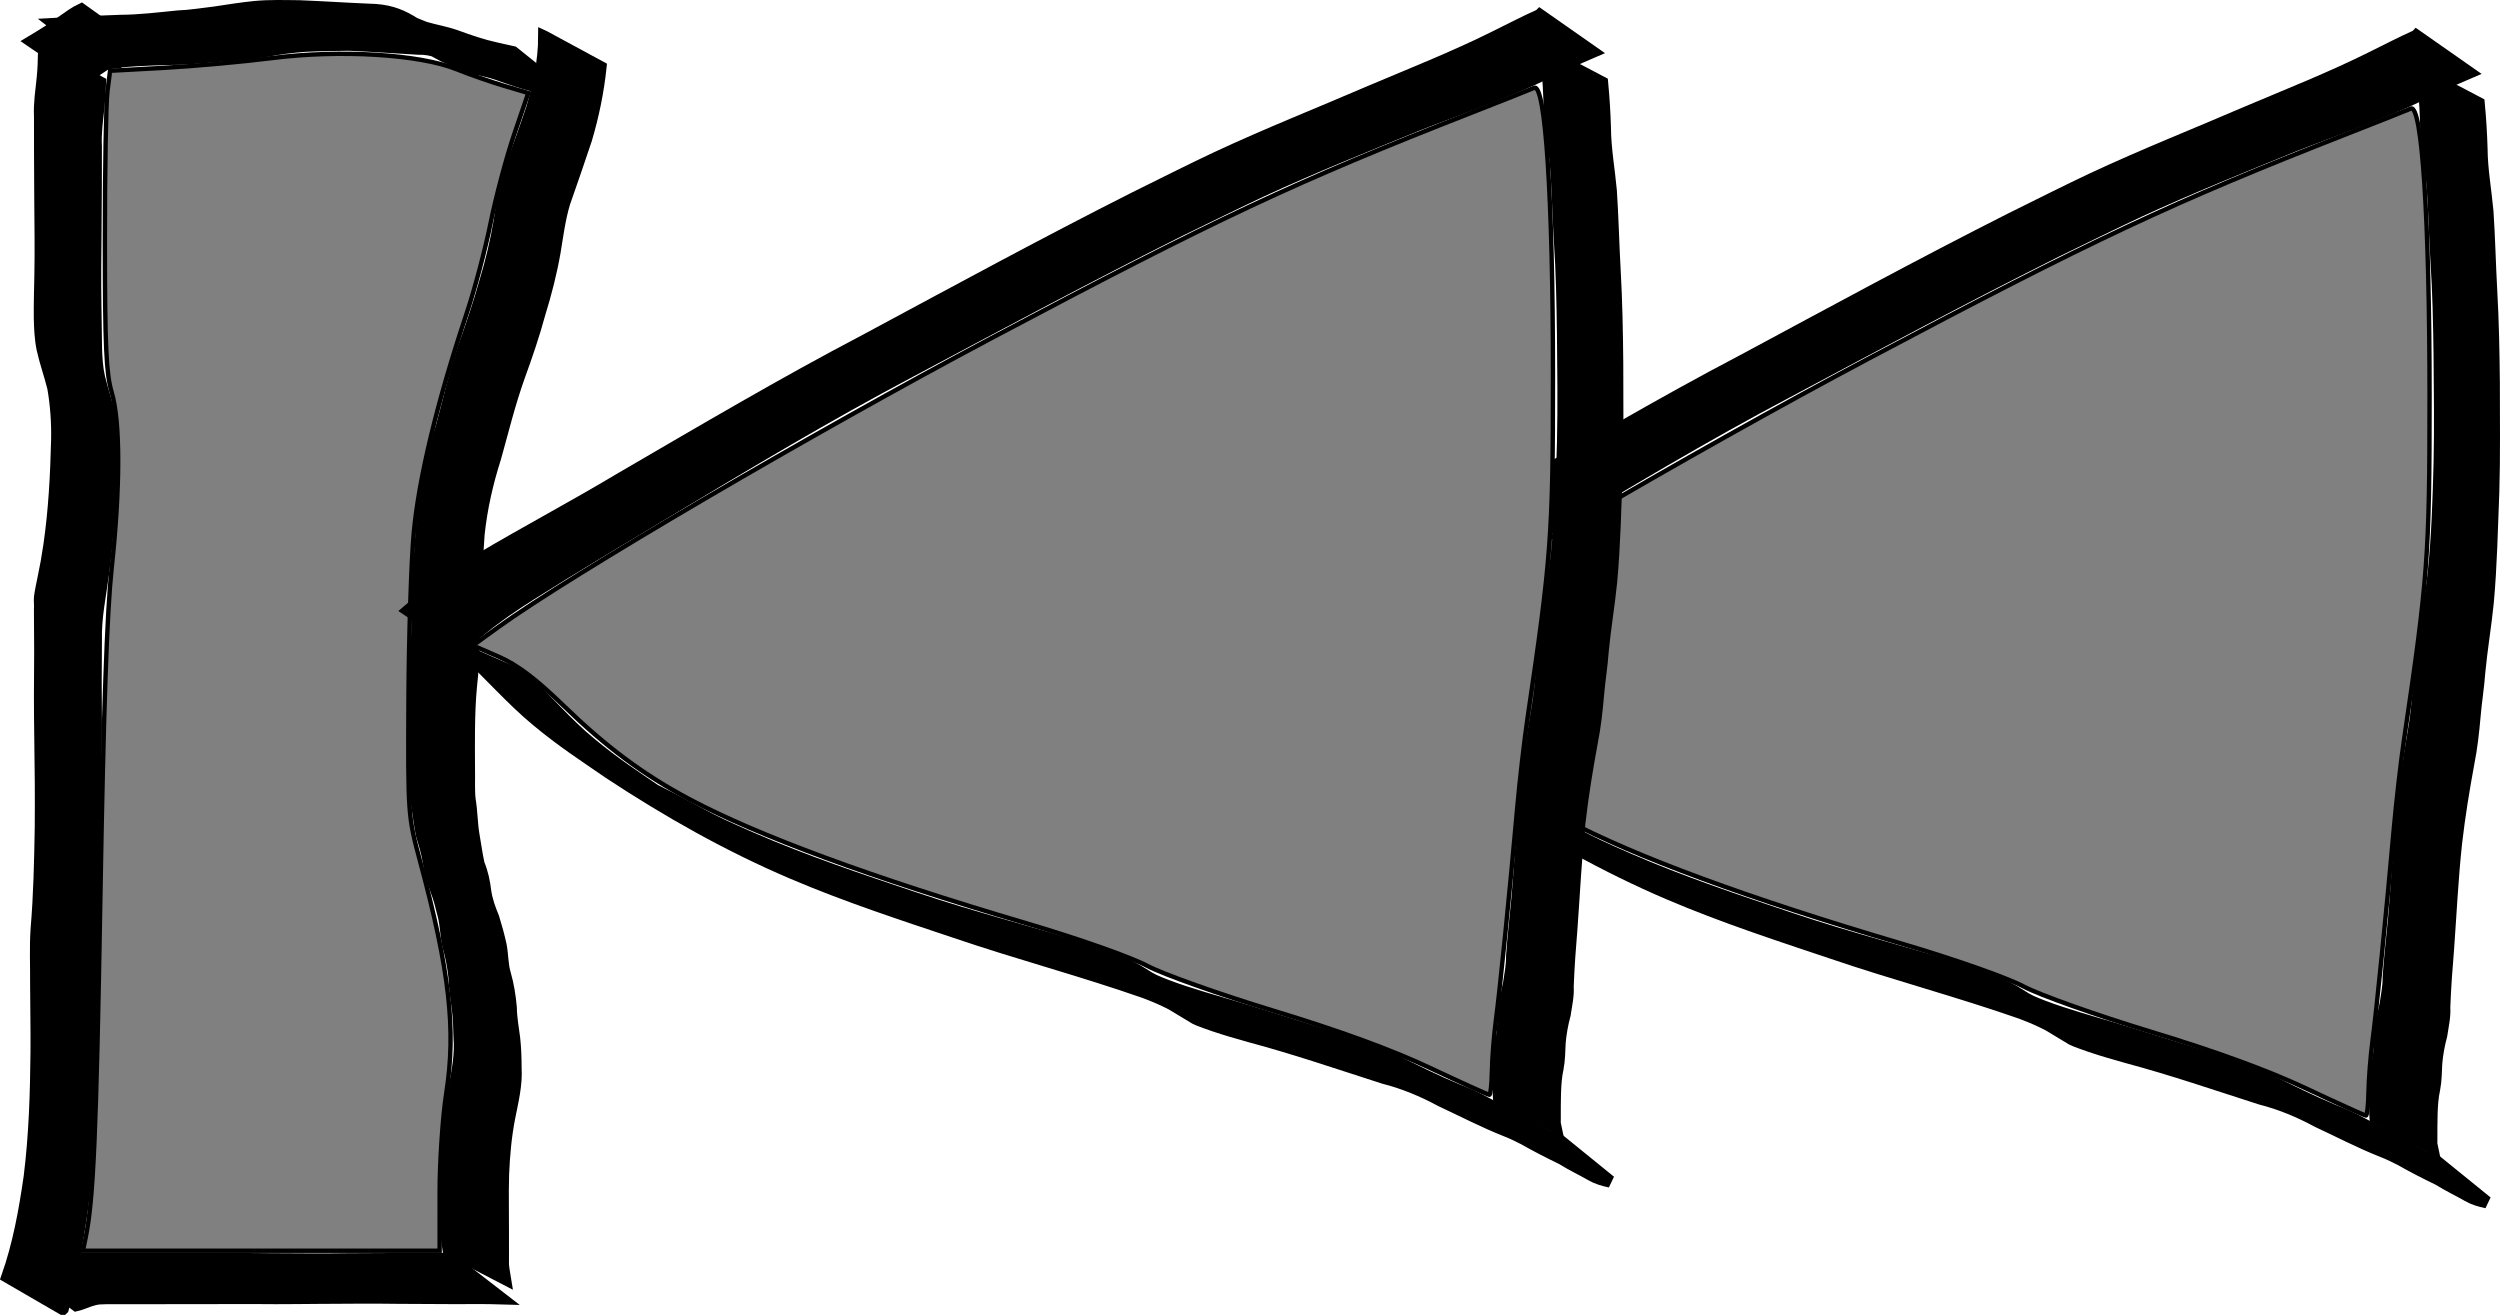 <?xml version="1.0" encoding="UTF-8" standalone="no"?>
<!-- Created with Inkscape (http://www.inkscape.org/) -->

<svg
   xmlns:dc="http://purl.org/dc/elements/1.1/"
   xmlns:cc="http://creativecommons.org/ns#"
   xmlns:rdf="http://www.w3.org/1999/02/22-rdf-syntax-ns#"
   xmlns:svg="http://www.w3.org/2000/svg"
   xmlns="http://www.w3.org/2000/svg"
   xmlns:sodipodi="http://sodipodi.sourceforge.net/DTD/sodipodi-0.dtd"
   xmlns:inkscape="http://www.inkscape.org/namespaces/inkscape"
   width="52.416mm"
   height="27.568mm"
   viewBox="0 0 52.416 27.568"
   version="1.1"
   id="svg8"
   inkscape:version="0.92.2 (5c3e80d, 2017-08-06)"
   sodipodi:docname="Backwards.svg">
  <defs
     id="defs2" />
  <sodipodi:namedview
     id="base"
     pagecolor="#ffffff"
     bordercolor="#666666"
     borderopacity="1.0"
     inkscape:pageopacity="0.0"
     inkscape:pageshadow="2"
     inkscape:zoom="0.35"
     inkscape:cx="-40.946326"
     inkscape:cy="-125.04663"
     inkscape:document-units="mm"
     inkscape:current-layer="layer1"
     showgrid="false"
     fit-margin-top="0"
     fit-margin-left="0"
     fit-margin-right="0"
     fit-margin-bottom="0"
     inkscape:window-width="1366"
     inkscape:window-height="746"
     inkscape:window-x="1352"
     inkscape:window-y="-8"
     inkscape:window-maximized="1" />
  <g
     inkscape:label="Layer 1"
     inkscape:groupmode="layer"
     id="layer1"
     transform="translate(-116.667,-88.18)">
    <g
       id="layer1-0"
       inkscape:label="Layer 1"
       transform="translate(113.102,85.009)">
      <path
         inkscape:connector-curvature="0"
         d="m 54.229,3.923 c -0.321,0.143 -0.633,0.308 -0.95,0.463 -0.841,0.419 -1.713,0.763 -2.576,1.128 -1.087,0.469 -2.188,0.903 -3.263,1.406 -0.447,0.209 -1.275,0.623 -1.712,0.84 -1.893,0.955 -3.758,1.971 -5.628,2.975 -1.746,0.915 -3.447,1.921 -5.154,2.914 -0.969,0.58 -1.966,1.107 -2.937,1.683 -0.38,0.219 -0.743,0.465 -1.091,0.735 -0.144,0.102 -0.272,0.226 -0.408,0.339 0,0 1.114,0.744 1.114,0.744 v 0 c 0.131,-0.116 0.261,-0.233 0.398,-0.341 0.331,-0.276 0.687,-0.515 1.048,-0.744 0.942,-0.596 1.901,-1.163 2.855,-1.737 1.687,-1.011 3.373,-2.024 5.108,-2.94 1.876,-1 3.75,-2.006 5.65,-2.955 0.41,-0.2 1.3,-0.636 1.72,-0.83 1.08,-0.499 2.182,-0.942 3.282,-1.388 0.891,-0.35 1.801,-0.654 2.666,-1.074 0.325,-0.155 0.65,-0.307 0.981,-0.448 0,0 -1.102,-0.771 -1.102,-0.771 z"
         id="path50"
         style="fill:#000000;stroke:#000000;stroke-width:0.257;stroke-miterlimit:4;stroke-dasharray:none;stroke-opacity:1" />
      <path
         inkscape:connector-curvature="0"
         d="m 31.687,17.257 c 0.521,0.471 0.982,1.014 1.524,1.46 0.547,0.451 0.918,0.686 1.505,1.091 1.23,0.811 2.509,1.534 3.853,2.106 1.117,0.476 2.27,0.854 3.417,1.237 1.311,0.447 2.65,0.8 3.958,1.258 0.307,0.115 0.603,0.251 0.881,0.431 -0.343,-0.21 -1.37,-0.846 -1.03,-0.629 0.402,0.257 0.809,0.507 1.219,0.75 0.048,0.028 0.375,0.141 0.387,0.145 0.314,0.105 0.428,0.133 0.764,0.23 0.942,0.252 1.867,0.57 2.797,0.868 0.418,0.106 0.814,0.272 1.196,0.478 0.449,0.209 0.891,0.44 1.35,0.622 0.514,0.193 1.599,0.895 -0.422,-0.336 0.512,0.365 1.053,0.663 1.61,0.931 0.198,0.125 0.409,0.223 0.612,0.34 0.124,0.072 0.258,0.109 0.395,0.138 0,0 -1.045,-0.848 -1.045,-0.848 v 0 c -0.129,-0.04 -0.254,-0.091 -0.372,-0.162 -0.207,-0.111 -0.413,-0.226 -0.62,-0.337 -0.077,-0.037 -0.153,-0.073 -0.23,-0.109 -0.027,-0.013 -0.106,-0.056 -0.081,-0.04 0.614,0.385 1.429,0.875 0.956,0.591 -0.616,-0.378 -1.162,-0.769 -1.821,-1.015 -0.455,-0.189 -0.898,-0.411 -1.34,-0.63 -0.382,-0.195 -0.777,-0.345 -1.191,-0.444 -0.927,-0.283 -1.849,-0.584 -2.78,-0.852 -0.323,-0.102 -0.486,-0.148 -0.79,-0.264 -0.081,-0.031 -0.162,-0.064 -0.242,-0.1 -0.053,-0.024 -0.203,-0.111 -0.154,-0.08 0.063,0.04 2.982,1.847 -0.188,-0.122 -0.277,-0.158 -0.565,-0.284 -0.866,-0.381 -1.27,-0.397 -2.56,-0.722 -3.823,-1.147 -1.151,-0.385 -2.303,-0.77 -3.42,-1.256 -1.113,-0.484 -0.928,-0.455 -1.994,-0.992 -0.031,-0.016 0.056,0.043 0.085,0.064 -0.583,-0.4 -0.918,-0.61 -1.458,-1.054 -0.518,-0.426 -0.953,-0.944 -1.437,-1.41 0,0 -1.204,-0.53 -1.204,-0.53 z"
         id="path54"
         style="fill:#000000;stroke:#000000;stroke-width:0.257;stroke-miterlimit:4;stroke-dasharray:none;stroke-opacity:1" />
      <path
         inkscape:connector-curvature="0"
         d="m 54.353,4.716 c 0.046,0.312 0.065,0.628 0.077,0.943 0.006,0.449 0.087,0.891 0.133,1.337 0.047,0.551 0.054,1.103 0.088,1.655 0.044,0.649 0.056,1.299 0.065,1.949 0.006,0.754 0.018,1.508 7.97e-4,2.262 -0.02,0.771 -0.043,1.543 -0.123,2.31 -0.05,0.489 -0.144,0.972 -0.199,1.461 -0.026,0.302 -0.078,0.601 -0.108,0.903 -0.028,0.332 -0.056,0.665 -0.116,0.992 -0.098,0.556 -0.173,1.117 -0.234,1.68 -0.074,0.74 -0.111,1.483 -0.175,2.223 -0.038,0.407 -0.086,0.813 -0.113,1.221 0.004,0.194 -0.036,0.382 -0.064,0.572 -0.044,0.194 -0.084,0.388 -0.107,0.587 -0.019,0.18 -0.009,0.36 -0.042,0.538 -0.038,0.169 -0.052,0.342 -0.061,0.515 -0.007,0.188 -0.007,0.376 -0.007,0.563 5.6e-5,0.125 -0.002,0.063 0.006,0.186 0,0 1.182,0.619 1.182,0.619 v 0 c -0.022,-0.106 -0.016,-0.05 -0.016,-0.17 -3.4e-5,-0.186 -5.46e-4,-0.371 0.005,-0.557 0.007,-0.166 0.017,-0.333 0.053,-0.496 0.036,-0.182 0.035,-0.365 0.045,-0.55 0.018,-0.197 0.053,-0.391 0.105,-0.582 0.027,-0.196 0.076,-0.387 0.063,-0.587 0.015,-0.412 0.046,-0.824 0.08,-1.235 0.054,-0.741 0.088,-1.483 0.169,-2.222 0.064,-0.555 0.154,-1.106 0.255,-1.655 0.066,-0.329 0.103,-0.665 0.132,-0.999 0.025,-0.303 0.076,-0.603 0.097,-0.906 0.046,-0.493 0.13,-0.98 0.179,-1.473 0.071,-0.773 0.084,-1.55 0.116,-2.326 0.023,-0.754 0.01,-1.508 0.011,-2.262 -0.006,-0.651 -0.018,-1.302 -0.055,-1.951 C 55.764,8.709 55.753,8.157 55.716,7.605 55.676,7.164 55.595,6.727 55.592,6.283 55.583,5.967 55.563,5.651 55.533,5.336 c 0,0 -1.18,-0.62 -1.18,-0.62 z"
         id="path56"
         style="fill:#000000;stroke:#000000;stroke-width:0.257;stroke-miterlimit:4;stroke-dasharray:none;stroke-opacity:1" />
      <path
         inkscape:connector-curvature="0"
         d="m 14.977,3.941 c -0.001,0.508 -0.11,1.011 -0.251,1.494 -0.148,0.443 -0.305,0.882 -0.474,1.316 -0.108,0.343 -0.157,0.703 -0.21,1.059 -0.073,0.433 -0.175,0.857 -0.302,1.275 -0.123,0.443 -0.271,0.877 -0.425,1.309 -0.201,0.563 -0.329,1.152 -0.487,1.73 -0.172,0.525 -0.304,1.059 -0.376,1.609 -0.035,0.429 -0.066,0.859 -0.095,1.289 -0.022,0.35 -0.034,0.7 -0.038,1.05 0.006,0.279 -0.01,0.556 -0.038,0.834 -0.033,0.31 -0.04,0.621 -0.047,0.932 -0.005,0.27 -0.006,0.539 -0.007,0.809 1.15e-4,0.221 -0.006,0.443 0.009,0.663 0.035,0.248 0.048,0.498 0.077,0.747 0.036,0.207 0.057,0.416 0.1,0.622 0.056,0.186 0.113,0.369 0.143,0.562 0.031,0.201 0.079,0.396 0.154,0.583 0.072,0.179 0.116,0.369 0.163,0.556 0.048,0.201 0.049,0.409 0.092,0.612 0.066,0.223 0.108,0.451 0.132,0.682 0.006,0.218 0.042,0.432 0.069,0.647 0.026,0.201 0.031,0.404 0.036,0.607 0.029,0.349 -0.038,0.688 -0.101,1.027 -0.076,0.394 -0.12,0.793 -0.148,1.194 -0.015,0.233 -0.018,0.466 -0.018,0.699 -1.5e-5,0.189 7.48e-4,0.378 10e-4,0.567 2.49e-4,0.188 2.49e-4,0.377 2.49e-4,0.565 -0.007,0.131 0.015,0.26 0.035,0.388 0,0 1.182,0.614 1.182,0.614 v 0 c -0.019,-0.122 -0.051,-0.243 -0.045,-0.367 4e-6,-0.188 1.9e-5,-0.377 -1.71e-4,-0.565 -2.49e-4,-0.189 -7.47e-4,-0.378 -0.002,-0.567 -0.001,-0.232 -0.003,-0.465 0.005,-0.697 0.017,-0.397 0.052,-0.793 0.128,-1.182 0.068,-0.345 0.155,-0.688 0.134,-1.043 -7.47e-4,-0.207 -0.007,-0.415 -0.03,-0.621 -0.026,-0.214 -0.068,-0.426 -0.07,-0.643 -0.021,-0.238 -0.058,-0.474 -0.124,-0.703 -0.06,-0.199 -0.05,-0.404 -0.09,-0.608 -0.043,-0.195 -0.096,-0.388 -0.155,-0.577 -0.074,-0.179 -0.138,-0.354 -0.167,-0.549 -0.023,-0.197 -0.063,-0.39 -0.139,-0.573 -0.046,-0.203 -0.071,-0.408 -0.108,-0.614 -0.042,-0.244 -0.038,-0.495 -0.081,-0.74 -0.023,-0.216 -0.007,-0.434 -0.013,-0.651 -0.002,-0.27 -0.003,-0.54 -4.98e-4,-0.811 0.004,-0.307 0.013,-0.615 0.043,-0.92 0.028,-0.282 0.06,-0.562 0.044,-0.846 0.002,-0.35 0.004,-0.7 0.024,-1.05 0.024,-0.428 0.068,-0.854 0.091,-1.282 0.058,-0.547 0.179,-1.08 0.346,-1.602 0.159,-0.572 0.302,-1.152 0.501,-1.71 0.158,-0.433 0.307,-0.869 0.428,-1.315 0.131,-0.423 0.241,-0.851 0.318,-1.289 0.057,-0.346 0.101,-0.696 0.201,-1.031 0.158,-0.444 0.308,-0.89 0.459,-1.337 0.146,-0.492 0.25,-0.998 0.304,-1.511 0,0 -1.175,-0.636 -1.175,-0.636 z"
         id="path76"
         style="fill:#000000;stroke:#000000;stroke-width:0.257;stroke-miterlimit:4;stroke-dasharray:none;stroke-opacity:1" />
      <path
         inkscape:connector-curvature="0"
         d="m 13.002,29.564 c -0.32,0.01 -0.639,0.005 -0.959,0.005 -0.392,7.94e-4 -0.785,0.003 -1.177,0.006 -0.553,0.009 -1.106,0.001 -1.659,-0.001 -0.306,-0.001 -0.612,-0.007 -0.917,-0.006 -0.325,0.003 -0.65,0.003 -0.974,0.002 -0.268,-0.002 -0.537,-0.002 -0.805,-0.001 -0.243,-0.001 -0.487,-7.94e-4 -0.73,-0.001 -0.201,-5.29e-4 -0.403,-0.002 -0.604,-7.94e-4 -0.199,0.01 -0.402,-0.021 -0.599,0.017 -0.151,0.019 -0.281,0.1 -0.428,0.137 -0.024,0.004 -0.047,0.008 -0.071,0.012 0,0 1.082,0.801 1.082,0.801 v 0 c 0.026,-0.007 0.051,-0.013 0.077,-0.02 0.137,-0.046 0.269,-0.111 0.415,-0.122 0.195,-0.012 0.391,-0.002 0.587,-0.005 0.201,0.001 0.401,-2.65e-4 0.602,-7.94e-4 0.242,-5.29e-4 0.485,-2.65e-4 0.727,-0.001 0.267,5.29e-4 0.535,0.001 0.802,-0.001 0.326,-0.001 0.652,-0.002 0.979,0.002 0.301,0.001 0.601,-0.005 0.902,-0.006 0.552,-0.002 1.103,-0.01 1.655,-0.001 0.397,0.002 0.795,0.005 1.192,0.006 0.324,-5.29e-4 0.648,-0.005 0.971,0.005 0,0 -1.067,-0.824 -1.067,-0.824 z"
         id="path78"
         style="fill:#000000;stroke:#000000;stroke-width:0.257;stroke-miterlimit:4;stroke-dasharray:none;stroke-opacity:1" />
      <path
         inkscape:connector-curvature="0"
         d="m 4.879,30.611 c 0.179,-0.71 0.312,-1.428 0.411,-2.155 0.105,-0.869 0.146,-1.745 0.173,-2.62 0.013,-0.474 0.02,-0.948 0.018,-1.422 0.001,-0.379 -0.007,-0.757 0.007,-1.136 0.038,-0.715 0.042,-1.431 0.049,-2.146 0.008,-0.631 0.02,-1.262 0.031,-1.893 0.004,-0.277 0.007,-0.555 0.006,-0.832 -0.002,-0.32 -0.005,-0.64 -0.005,-0.96 0.002,-0.289 0.003,-0.578 0.005,-0.867 -0.011,-0.458 0.086,-0.91 0.147,-1.362 0.094,-0.73 0.148,-1.464 0.183,-2.199 0.022,-0.369 0.006,-0.74 -0.044,-1.106 C 5.808,11.634 5.708,11.369 5.642,11.093 5.595,10.888 5.582,10.677 5.576,10.467 5.573,10.167 5.568,9.867 5.563,9.567 5.554,9.046 5.562,8.525 5.566,8.004 5.568,7.68 5.572,7.356 5.572,7.032 5.571,6.768 5.574,6.503 5.573,6.238 5.559,5.973 5.595,5.71 5.624,5.448 5.644,5.265 5.654,5.082 5.661,4.899 c 0,0 -1.17,-0.638 -1.17,-0.638 v 0 c -0.004,0.181 -0.01,0.362 -0.028,0.541 -0.027,0.267 -0.07,0.534 -0.057,0.804 -7.464e-4,0.265 0.002,0.531 0.001,0.796 -8.44e-5,0.326 0.004,0.651 0.005,0.977 0.004,0.522 0.012,1.044 0.002,1.567 -0.006,0.296 -0.015,0.593 -0.012,0.89 0.005,0.22 0.014,0.44 0.059,0.656 0.061,0.276 0.157,0.538 0.224,0.812 0.062,0.359 0.088,0.729 0.08,1.094 -0.018,0.734 -0.056,1.468 -0.161,2.194 -0.074,0.462 -0.039,0.269 -0.123,0.693 -0.013,0.064 -0.068,0.323 -0.076,0.408 -0.008,0.085 0.009,0.171 -1.028e-4,0.257 0.001,0.291 0.002,0.581 0.005,0.872 1.579e-4,0.318 -0.003,0.636 -0.005,0.954 -4.98e-4,0.28 0.004,0.559 0.007,0.839 0.01,0.638 0.016,1.275 0.01,1.913 -0.012,0.707 -0.027,1.414 -0.087,2.119 -0.026,0.38 -0.007,0.762 -0.01,1.143 0.001,0.477 0.012,0.955 0.008,1.432 -0.008,0.874 -0.035,1.75 -0.143,2.618 -0.102,0.713 -0.231,1.424 -0.469,2.101 0,0 1.157,0.671 1.157,0.671 z"
         id="path80"
         style="fill:#000000;stroke:#000000;stroke-width:0.257;stroke-miterlimit:4;stroke-dasharray:none;stroke-opacity:1" />
      <path
         inkscape:connector-curvature="0"
         d="m 5.775,4.497 c 0.445,-0.067 0.896,-0.078 1.345,-0.092 0.414,2.91e-4 0.826,-0.05 1.238,-0.08 0.259,-0.002 0.512,-0.057 0.769,-0.084 0.279,-0.056 0.56,-0.092 0.843,-0.112 0.304,-0.015 0.608,-0.018 0.913,-0.022 0.487,0.021 0.972,0.056 1.459,0.084 0.139,-0.004 0.27,0.017 0.4,0.068 0.031,0.012 0.062,0.022 0.091,0.038 0.025,0.014 0.093,0.067 0.068,0.053 -0.355,-0.213 -0.708,-0.433 -1.062,-0.649 0.553,0.386 1.054,0.711 1.665,0.902 0.223,0.036 0.434,0.094 0.646,0.175 0.284,0.102 0.57,0.193 0.866,0.248 0.116,0.037 0.235,0.059 0.354,0.082 0,0 -1.045,-0.84 -1.045,-0.84 v 0 C 14.208,4.243 14.091,4.214 13.973,4.189 13.682,4.126 13.4,4.029 13.12,3.926 12.906,3.85 12.685,3.816 12.469,3.751 11.963,3.564 11.05,3.046 13.069,4.206 12.268,3.715 12.056,3.387 11.296,3.376 c -0.485,-0.02 -0.969,-0.053 -1.453,-0.072 -0.312,-0.003 -0.626,-0.014 -0.937,0.016 -0.282,0.028 -0.562,0.074 -0.842,0.116 -0.256,0.029 -0.509,0.073 -0.767,0.082 -0.403,0.04 -0.805,0.09 -1.211,0.092 -0.459,0.014 -0.918,0.036 -1.377,0.063 0,0 1.067,0.824 1.067,0.824 z"
         id="path82"
         style="fill:#000000;stroke:#000000;stroke-width:0.257;stroke-miterlimit:4;stroke-dasharray:none;stroke-opacity:1" />
      <path
         inkscape:connector-curvature="0"
         d="M 5.342,4.796 C 5.561,4.656 5.778,4.516 5.99,4.364 6.114,4.286 6.225,4.198 6.364,4.152 c 0,0 -1.094,-0.782 -1.094,-0.782 v 0 C 5.132,3.435 5.012,3.527 4.885,3.615 4.676,3.771 4.455,3.906 4.232,4.04 c 0,0 1.11,0.756 1.11,0.756 z"
         id="path84"
         style="fill:#000000;stroke:#000000;stroke-width:0.257;stroke-miterlimit:4;stroke-dasharray:none;stroke-opacity:1" />
      <path
         inkscape:connector-curvature="0"
         id="path358"
         d="m 53.224,26.064 c 0.004,-0.273 0.042,-0.751 0.083,-1.063 0.082,-0.611 0.298,-2.765 0.446,-4.441 0.051,-0.572 0.148,-1.422 0.217,-1.89 0.499,-3.376 0.534,-3.851 0.534,-7.182 0,-3.727 -0.158,-6.145 -0.394,-6.04 -0.076,0.034 -0.67,0.27 -1.32,0.524 -3.674,1.438 -5.357,2.228 -10.06,4.724 -3.735,1.982 -8.82,4.962 -10.342,6.061 l -0.528,0.382 0.543,0.237 c 0.387,0.169 0.777,0.463 1.354,1.023 0.899,0.871 1.675,1.448 2.638,1.961 1.446,0.769 3.82,1.644 7.063,2.602 1.084,0.32 2.192,0.71 2.533,0.891 0.333,0.177 1.534,0.604 2.669,0.949 1.373,0.417 2.466,0.817 3.264,1.193 0.66,0.311 1.221,0.565 1.246,0.565 0.025,0 0.049,-0.223 0.054,-0.496 z"
         style="fill:#808080;stroke:#000000;stroke-width:0.092;stroke-miterlimit:4;stroke-dasharray:none;stroke-opacity:1" />
      <path
         inkscape:connector-curvature="0"
         id="path362"
         d="m 12.782,28.19 c 1.97e-4,-0.663 0.063,-1.609 0.14,-2.102 0.208,-1.334 0.069,-2.562 -0.551,-4.866 -0.251,-0.935 -0.254,-0.97 -0.242,-3.355 0.006,-1.325 0.056,-2.905 0.11,-3.51 0.102,-1.141 0.495,-2.774 1.108,-4.608 0.169,-0.505 0.396,-1.363 0.505,-1.905 0.109,-0.542 0.331,-1.377 0.493,-1.854 L 14.641,5.121 14.134,4.971 C 13.855,4.888 13.406,4.732 13.138,4.623 12.363,4.309 10.701,4.208 9.272,4.388 8.637,4.468 7.612,4.561 6.995,4.594 l -1.122,0.061 -0.055,0.43 c -0.03,0.236 -0.055,1.646 -0.054,3.133 7.464e-4,2.202 0.027,2.791 0.142,3.176 0.183,0.614 0.183,1.997 -4.968e-4,3.698 -0.098,0.909 -0.17,3.003 -0.235,6.838 -0.085,5.014 -0.145,6.394 -0.311,7.197 l -0.055,0.268 h 3.739 3.739 l 2.49e-4,-1.205 z"
         style="fill:#808080;stroke:#000000;stroke-width:0.092;stroke-miterlimit:4;stroke-dasharray:none;stroke-opacity:1" />
      <path
         inkscape:connector-curvature="0"
         d="m 35.85,3.488 c -0.321,0.143 -0.633,0.308 -0.95,0.463 -0.841,0.419 -1.713,0.763 -2.576,1.128 -1.087,0.469 -2.188,0.903 -3.263,1.406 -0.447,0.209 -1.275,0.623 -1.712,0.84 -1.893,0.955 -3.758,1.971 -5.628,2.975 -1.746,0.915 -3.447,1.921 -5.154,2.914 -0.969,0.58 -1.966,1.107 -2.937,1.683 -0.38,0.219 -0.743,0.465 -1.091,0.735 -0.144,0.102 -0.272,0.226 -0.408,0.339 0,0 1.114,0.744 1.114,0.744 v 0 c 0.131,-0.116 0.261,-0.233 0.398,-0.341 0.331,-0.276 0.687,-0.515 1.048,-0.744 0.942,-0.596 1.901,-1.163 2.855,-1.737 1.687,-1.011 3.373,-2.024 5.108,-2.94 C 24.531,9.953 26.405,8.947 28.305,7.998 28.714,7.799 29.604,7.363 30.024,7.168 c 1.08,-0.499 2.182,-0.942 3.282,-1.388 0.891,-0.35 1.801,-0.654 2.666,-1.074 0.325,-0.155 0.65,-0.307 0.981,-0.448 0,0 -1.102,-0.771 -1.102,-0.771 z"
         id="path50-1"
         style="fill:#000000;stroke:#000000;stroke-width:0.257;stroke-miterlimit:4;stroke-dasharray:none;stroke-opacity:1" />
      <path
         inkscape:connector-curvature="0"
         d="m 13.308,16.822 c 0.521,0.471 0.982,1.014 1.524,1.46 0.547,0.451 0.918,0.686 1.505,1.091 1.23,0.811 2.509,1.534 3.853,2.106 1.117,0.476 2.27,0.854 3.417,1.237 1.311,0.447 2.65,0.8 3.958,1.258 0.307,0.115 0.603,0.251 0.881,0.431 -0.343,-0.21 -1.37,-0.846 -1.03,-0.629 0.402,0.257 0.809,0.507 1.219,0.75 0.048,0.028 0.375,0.141 0.387,0.145 0.314,0.105 0.428,0.133 0.764,0.23 0.942,0.252 1.867,0.57 2.797,0.868 0.418,0.106 0.814,0.272 1.196,0.478 0.449,0.209 0.891,0.44 1.35,0.622 0.514,0.193 1.599,0.895 -0.422,-0.336 0.512,0.365 1.053,0.663 1.61,0.931 0.198,0.125 0.409,0.223 0.612,0.34 0.124,0.072 0.258,0.109 0.395,0.138 0,0 -1.045,-0.848 -1.045,-0.848 v 0 c -0.129,-0.04 -0.254,-0.091 -0.372,-0.162 -0.207,-0.111 -0.413,-0.226 -0.62,-0.337 -0.077,-0.037 -0.153,-0.073 -0.23,-0.109 -0.027,-0.013 -0.106,-0.056 -0.081,-0.04 0.614,0.385 1.429,0.875 0.956,0.591 -0.616,-0.378 -1.162,-0.769 -1.821,-1.015 -0.455,-0.189 -0.898,-0.411 -1.34,-0.63 -0.382,-0.195 -0.777,-0.345 -1.191,-0.444 -0.927,-0.283 -1.849,-0.584 -2.78,-0.852 -0.323,-0.102 -0.486,-0.148 -0.79,-0.264 -0.081,-0.031 -0.162,-0.064 -0.242,-0.1 -0.053,-0.024 -0.203,-0.111 -0.154,-0.08 0.063,0.04 2.982,1.847 -0.188,-0.122 -0.277,-0.158 -0.565,-0.284 -0.866,-0.381 -1.27,-0.397 -2.56,-0.722 -3.823,-1.147 -1.151,-0.385 -2.303,-0.77 -3.42,-1.256 -1.113,-0.484 -0.928,-0.455 -1.994,-0.992 -0.031,-0.016 0.056,0.043 0.085,0.064 -0.583,-0.4 -0.918,-0.61 -1.458,-1.054 -0.518,-0.426 -0.953,-0.944 -1.437,-1.41 0,0 -1.204,-0.53 -1.204,-0.53 z"
         id="path54-7"
         style="fill:#000000;stroke:#000000;stroke-width:0.257;stroke-miterlimit:4;stroke-dasharray:none;stroke-opacity:1" />
      <path
         inkscape:connector-curvature="0"
         d="m 35.974,4.282 c 0.046,0.312 0.065,0.628 0.077,0.943 0.006,0.449 0.087,0.891 0.133,1.337 0.047,0.551 0.054,1.103 0.088,1.655 0.044,0.649 0.056,1.299 0.065,1.949 0.007,0.754 0.018,1.508 7.97e-4,2.262 -0.02,0.771 -0.043,1.543 -0.123,2.31 -0.05,0.489 -0.144,0.972 -0.199,1.461 -0.026,0.302 -0.078,0.601 -0.108,0.903 -0.028,0.332 -0.056,0.665 -0.116,0.992 -0.098,0.556 -0.173,1.117 -0.234,1.68 -0.074,0.74 -0.111,1.483 -0.175,2.223 -0.038,0.407 -0.086,0.813 -0.113,1.221 0.004,0.194 -0.036,0.382 -0.064,0.572 -0.044,0.194 -0.084,0.388 -0.107,0.587 -0.019,0.18 -0.009,0.36 -0.042,0.538 -0.038,0.169 -0.052,0.342 -0.061,0.515 -0.007,0.188 -0.007,0.376 -0.007,0.563 5.6e-5,0.125 -0.002,0.063 0.006,0.186 0,0 1.182,0.619 1.182,0.619 v 0 c -0.022,-0.106 -0.016,-0.05 -0.016,-0.17 -3.4e-5,-0.186 -5.48e-4,-0.371 0.005,-0.557 0.007,-0.166 0.017,-0.333 0.053,-0.496 0.036,-0.182 0.035,-0.365 0.045,-0.55 0.018,-0.197 0.053,-0.391 0.105,-0.582 0.027,-0.196 0.076,-0.387 0.063,-0.587 0.015,-0.412 0.046,-0.824 0.08,-1.235 0.054,-0.741 0.088,-1.483 0.169,-2.222 0.064,-0.555 0.154,-1.106 0.255,-1.655 0.066,-0.329 0.103,-0.665 0.132,-0.999 0.025,-0.303 0.076,-0.603 0.097,-0.906 0.046,-0.493 0.13,-0.98 0.179,-1.473 0.071,-0.773 0.084,-1.55 0.116,-2.326 0.023,-0.754 0.01,-1.508 0.011,-2.262 -0.006,-0.651 -0.018,-1.302 -0.055,-1.951 -0.031,-0.552 -0.042,-1.105 -0.079,-1.656 -0.04,-0.441 -0.121,-0.878 -0.124,-1.322 -0.009,-0.316 -0.029,-0.632 -0.059,-0.947 0,0 -1.18,-0.62 -1.18,-0.62 z"
         id="path56-6"
         style="fill:#000000;stroke:#000000;stroke-width:0.257;stroke-miterlimit:4;stroke-dasharray:none;stroke-opacity:1" />
      <path
         inkscape:connector-curvature="0"
         id="path358-9"
         d="m 34.845,25.629 c 0.004,-0.273 0.042,-0.751 0.083,-1.063 0.082,-0.611 0.298,-2.765 0.446,-4.441 0.051,-0.572 0.148,-1.422 0.217,-1.89 0.499,-3.376 0.534,-3.851 0.534,-7.182 0,-3.727 -0.158,-6.145 -0.394,-6.04 -0.076,0.034 -0.67,0.27 -1.32,0.524 -3.674,1.438 -5.357,2.228 -10.06,4.724 -3.735,1.982 -8.82,4.962 -10.342,6.061 l -0.528,0.382 0.543,0.237 c 0.387,0.169 0.777,0.463 1.354,1.023 0.899,0.871 1.675,1.448 2.638,1.961 1.446,0.769 3.82,1.644 7.063,2.602 1.084,0.32 2.192,0.71 2.533,0.891 0.333,0.177 1.534,0.604 2.669,0.949 1.373,0.417 2.466,0.817 3.264,1.193 0.66,0.311 1.221,0.565 1.246,0.565 0.025,0 0.049,-0.223 0.054,-0.496 z"
         style="fill:#808080;stroke:#000000;stroke-width:0.092;stroke-miterlimit:4;stroke-dasharray:none;stroke-opacity:1" />
    </g>
  </g>
</svg>
